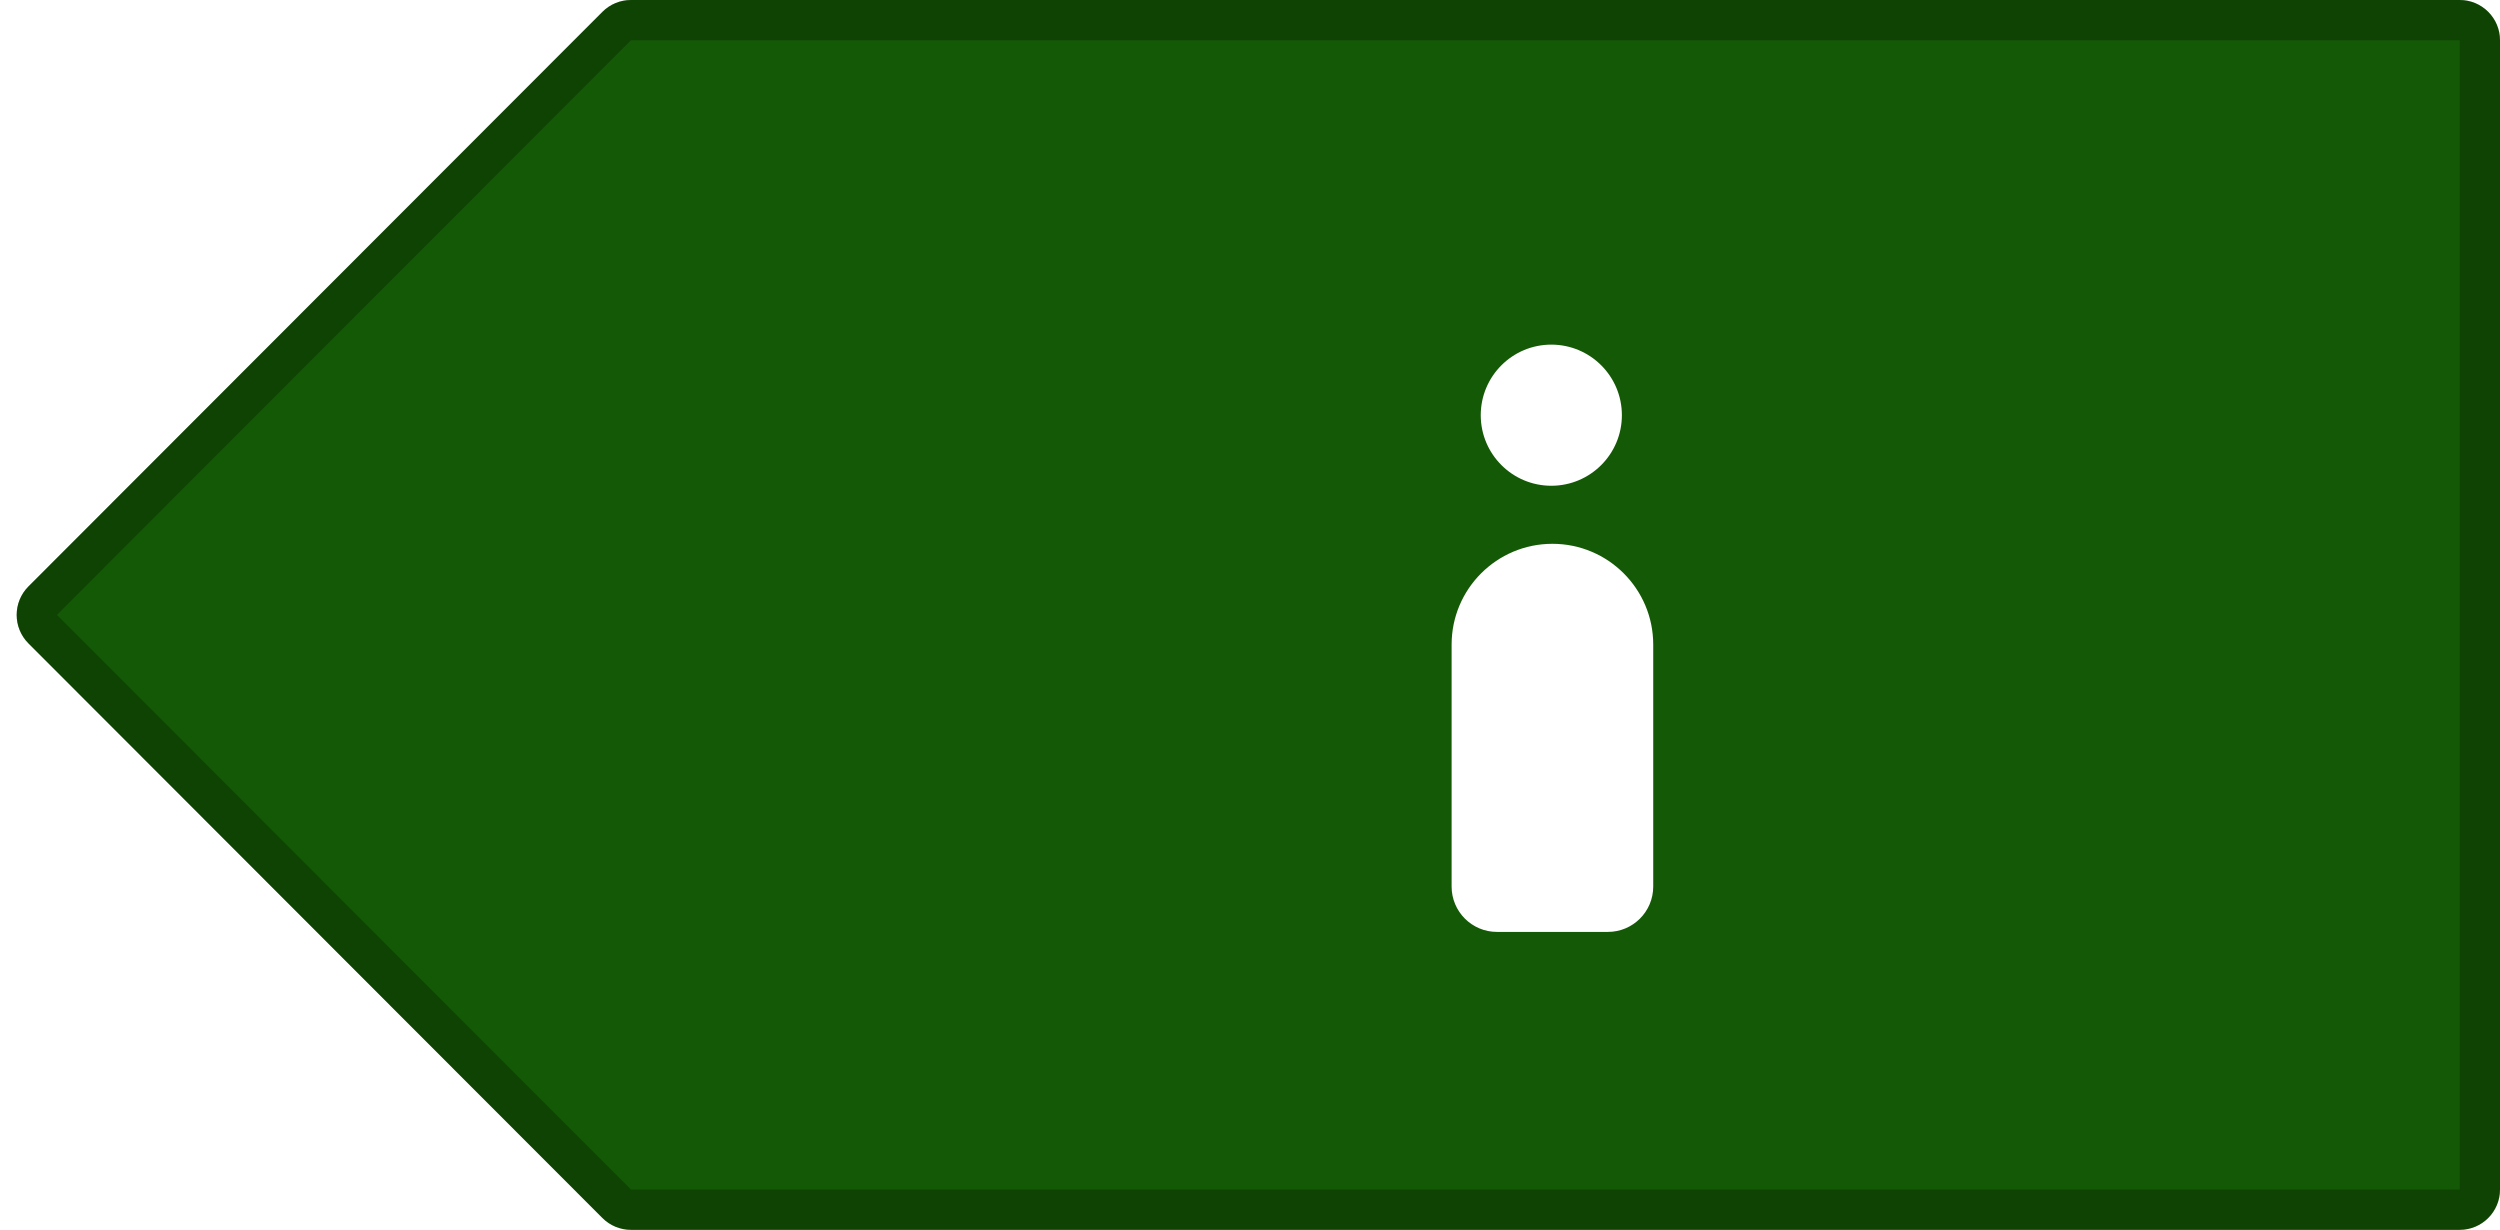<svg width="496" height="244" viewBox="0 0 496 244" fill="none" xmlns="http://www.w3.org/2000/svg">
<path d="M496 8C496 3.582 492.418 0 488 0H125.187C123.064 0 121.028 0.844 119.527 2.346L5.648 116.346C2.528 119.47 2.528 124.53 5.648 127.654L119.527 241.654C121.028 243.156 123.064 244 125.187 244H488C492.418 244 496 240.418 496 236V8Z" fill="#145A06"/>
<path d="M488 4H125.187C124.126 4 123.108 4.422 122.357 5.173L8.478 119.173C6.918 120.735 6.918 123.265 8.478 124.827L122.357 238.827C123.108 239.578 124.126 240 125.187 240H488C490.209 240 492 238.209 492 236V8C492 5.791 490.209 4 488 4Z" stroke="black" stroke-opacity="0.25" stroke-width="8"/>
<g filter="url(#filter0_d_1742_1894465)">
<path fill-rule="evenodd" clip-rule="evenodd" d="M288 123.892C288 112.846 296.954 103.892 308 103.892C319.046 103.892 328 112.846 328 123.892V171.892C328 176.862 323.971 180.892 319 180.892H297C292.029 180.892 288 176.862 288 171.892V123.892Z" fill="white"/>
<circle cx="307.781" cy="78.374" r="14" fill="white"/>
</g>
<defs>
<filter id="filter0_d_1742_1894465" x="282" y="62.373" width="52" height="128.518" filterUnits="userSpaceOnUse" color-interpolation-filters="sRGB">
<feFlood flood-opacity="0" result="BackgroundImageFix"/>
<feColorMatrix in="SourceAlpha" type="matrix" values="0 0 0 0 0 0 0 0 0 0 0 0 0 0 0 0 0 0 127 0" result="hardAlpha"/>
<feOffset dy="4"/>
<feGaussianBlur stdDeviation="3"/>
<feComposite in2="hardAlpha" operator="out"/>
<feColorMatrix type="matrix" values="0 0 0 0 0 0 0 0 0 0 0 0 0 0 0 0 0 0 0.3 0"/>
<feBlend mode="normal" in2="BackgroundImageFix" result="effect1_dropShadow_1742_1894465"/>
<feBlend mode="normal" in="SourceGraphic" in2="effect1_dropShadow_1742_1894465" result="shape"/>
</filter>
</defs>
</svg>
